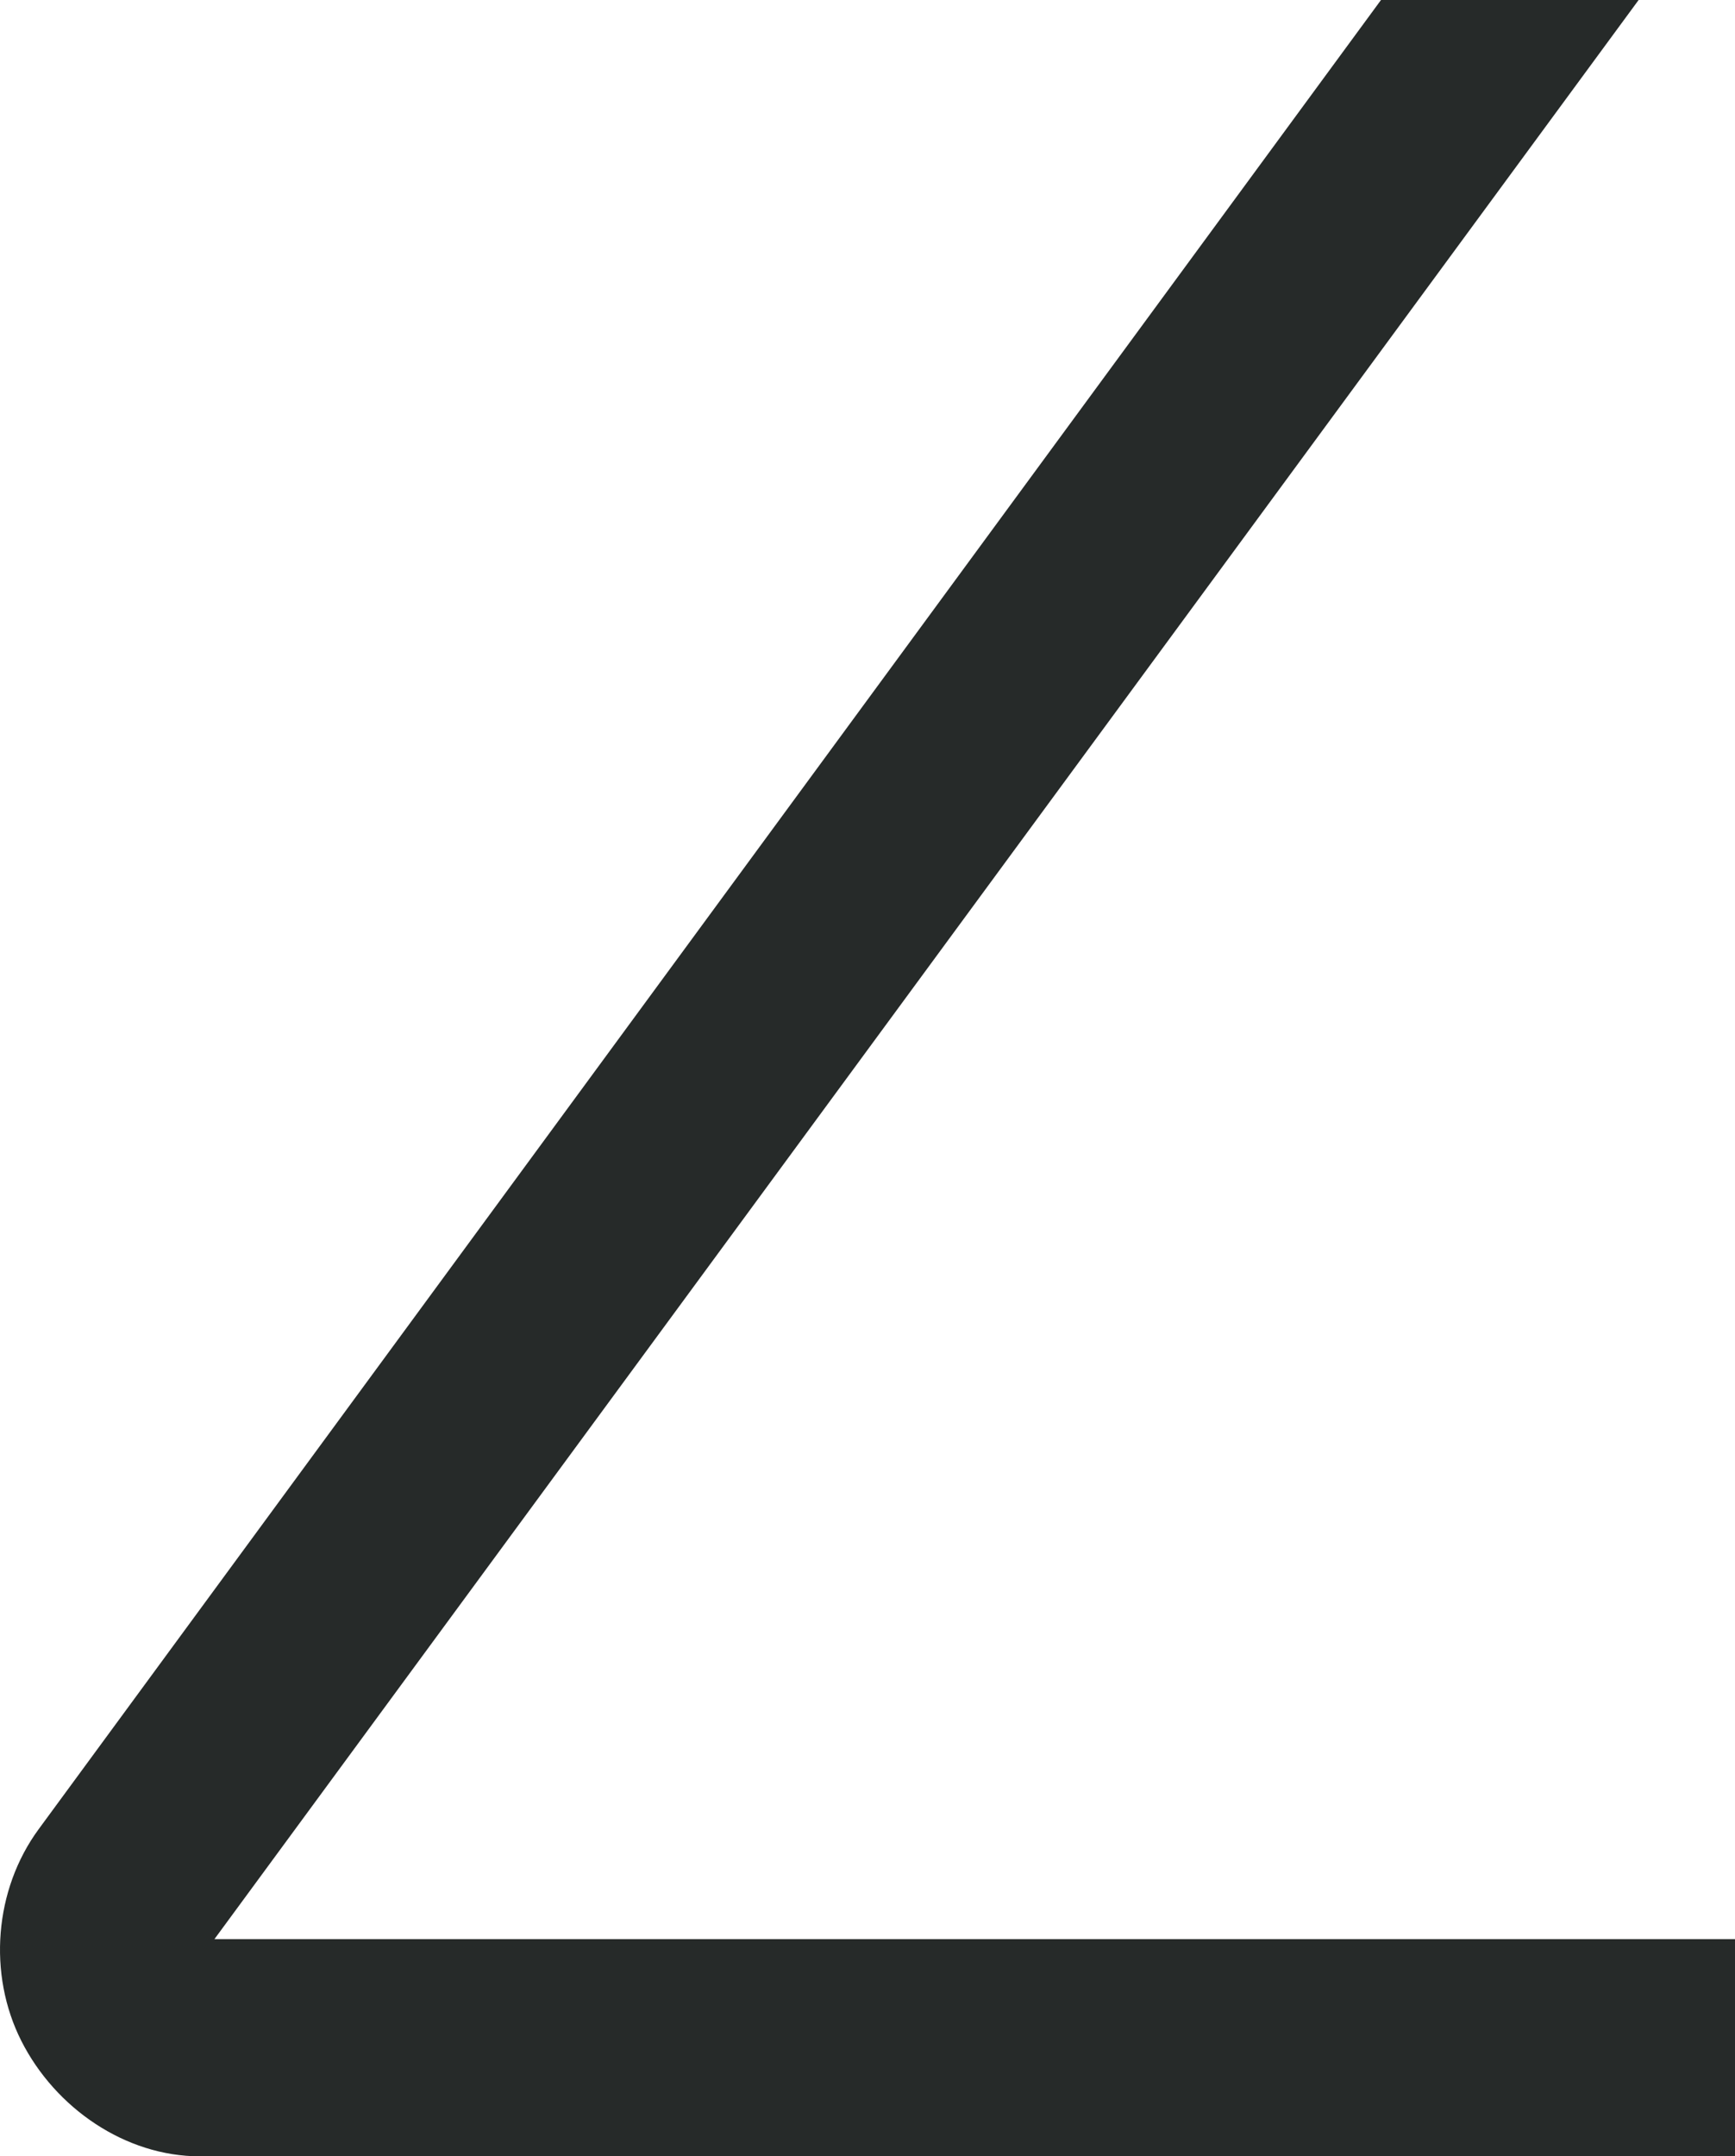 <svg version="1.1" id="图层_1" x="0px" y="0px" width="111.899px" height="139px" viewBox="0 0 111.899 139" enable-background="new 0 0 111.899 139" xml:space="preserve" xmlns="http://www.w3.org/2000/svg" xmlns:xlink="http://www.w3.org/1999/xlink" xmlns:xml="http://www.w3.org/XML/1998/namespace">
  <path fill="#262A29" d="M105.683,0H89.067L2.486,117.922c-2.853,3.89-3.289,9.337-1.106,13.646C3.574,135.9,8.092,139,12.89,139H112
	v-14H13.829L105.683,0z" class="color c1"/>
</svg>